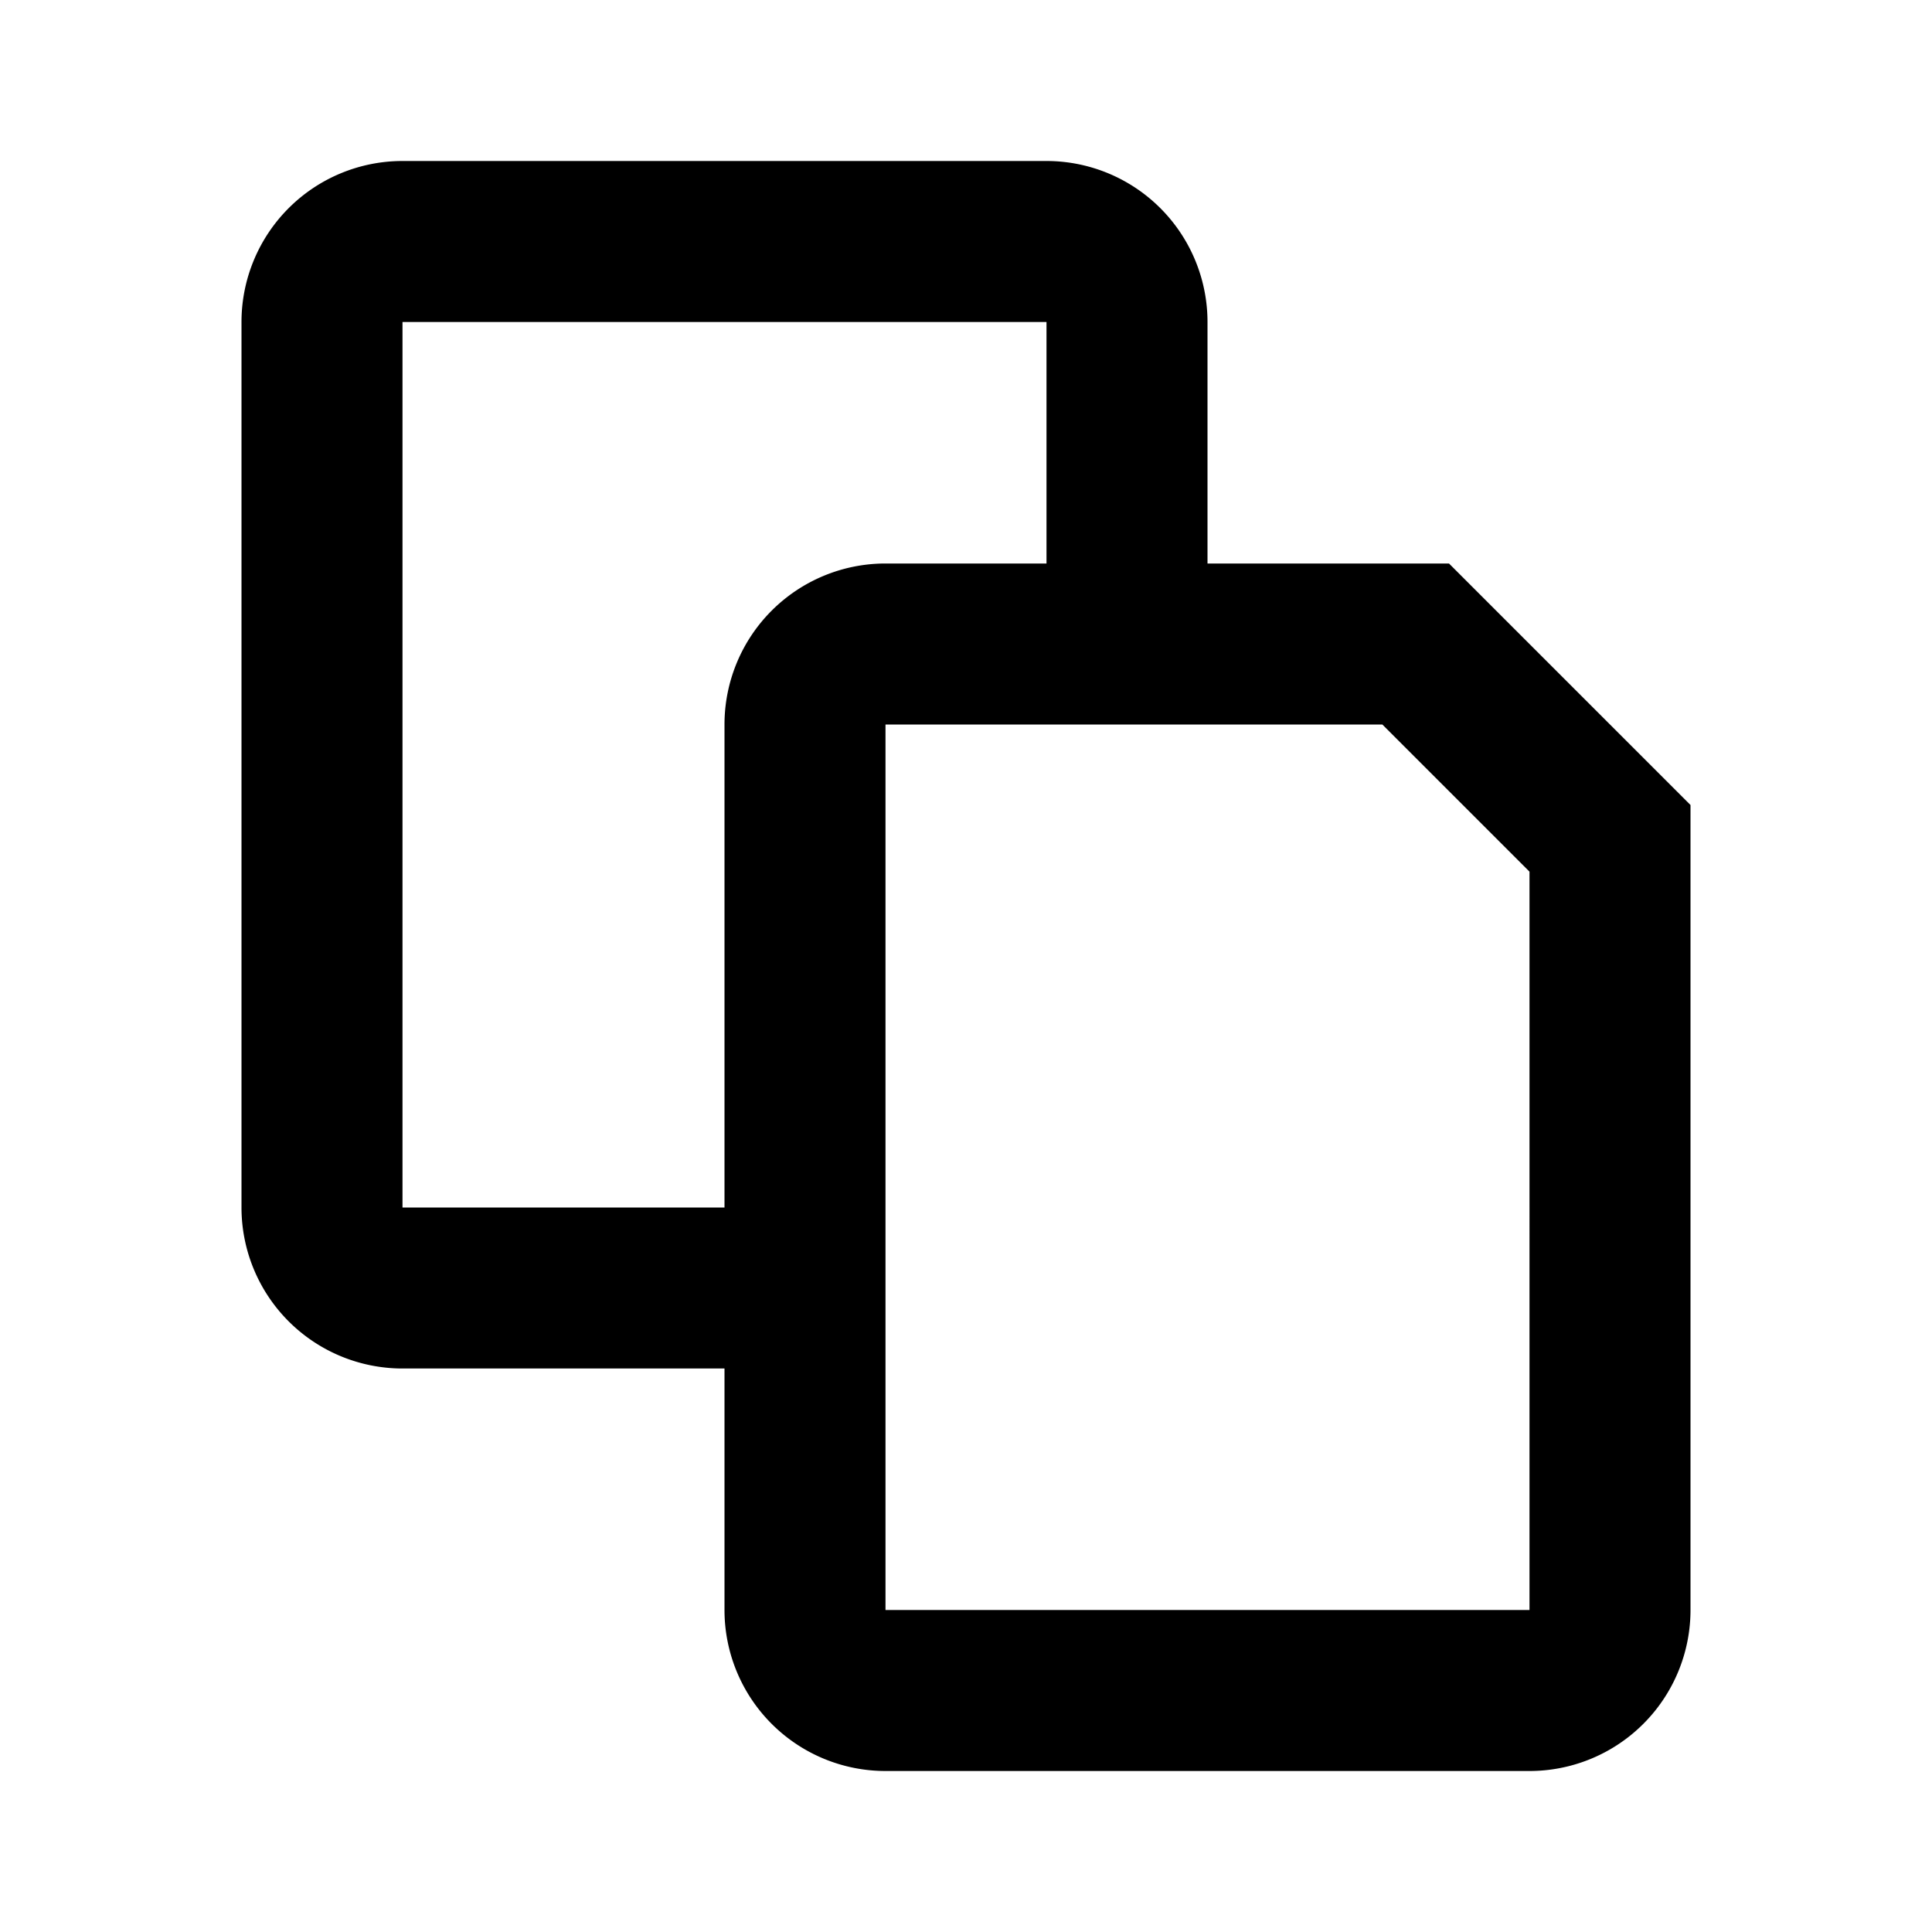 <svg xmlns="http://www.w3.org/2000/svg" viewBox="-3 -2 24 24" width="24" height="24" preserveAspectRatio="xMinYMin" class="jam jam-files"><path d='M6 15H2a2 2 0 0 1-2-2V2a2 2 0 0 1 2-2h8a2 2 0 0 1 2 2v3h3l3 3v10a2 2 0 0 1-2 2H8a2 2 0 0 1-2-2v-3zm0-2V7a2 2 0 0 1 2-2h2V2H2v11h4zm8.172-6H8v11h8V8.828L14.172 7z'/></svg>
